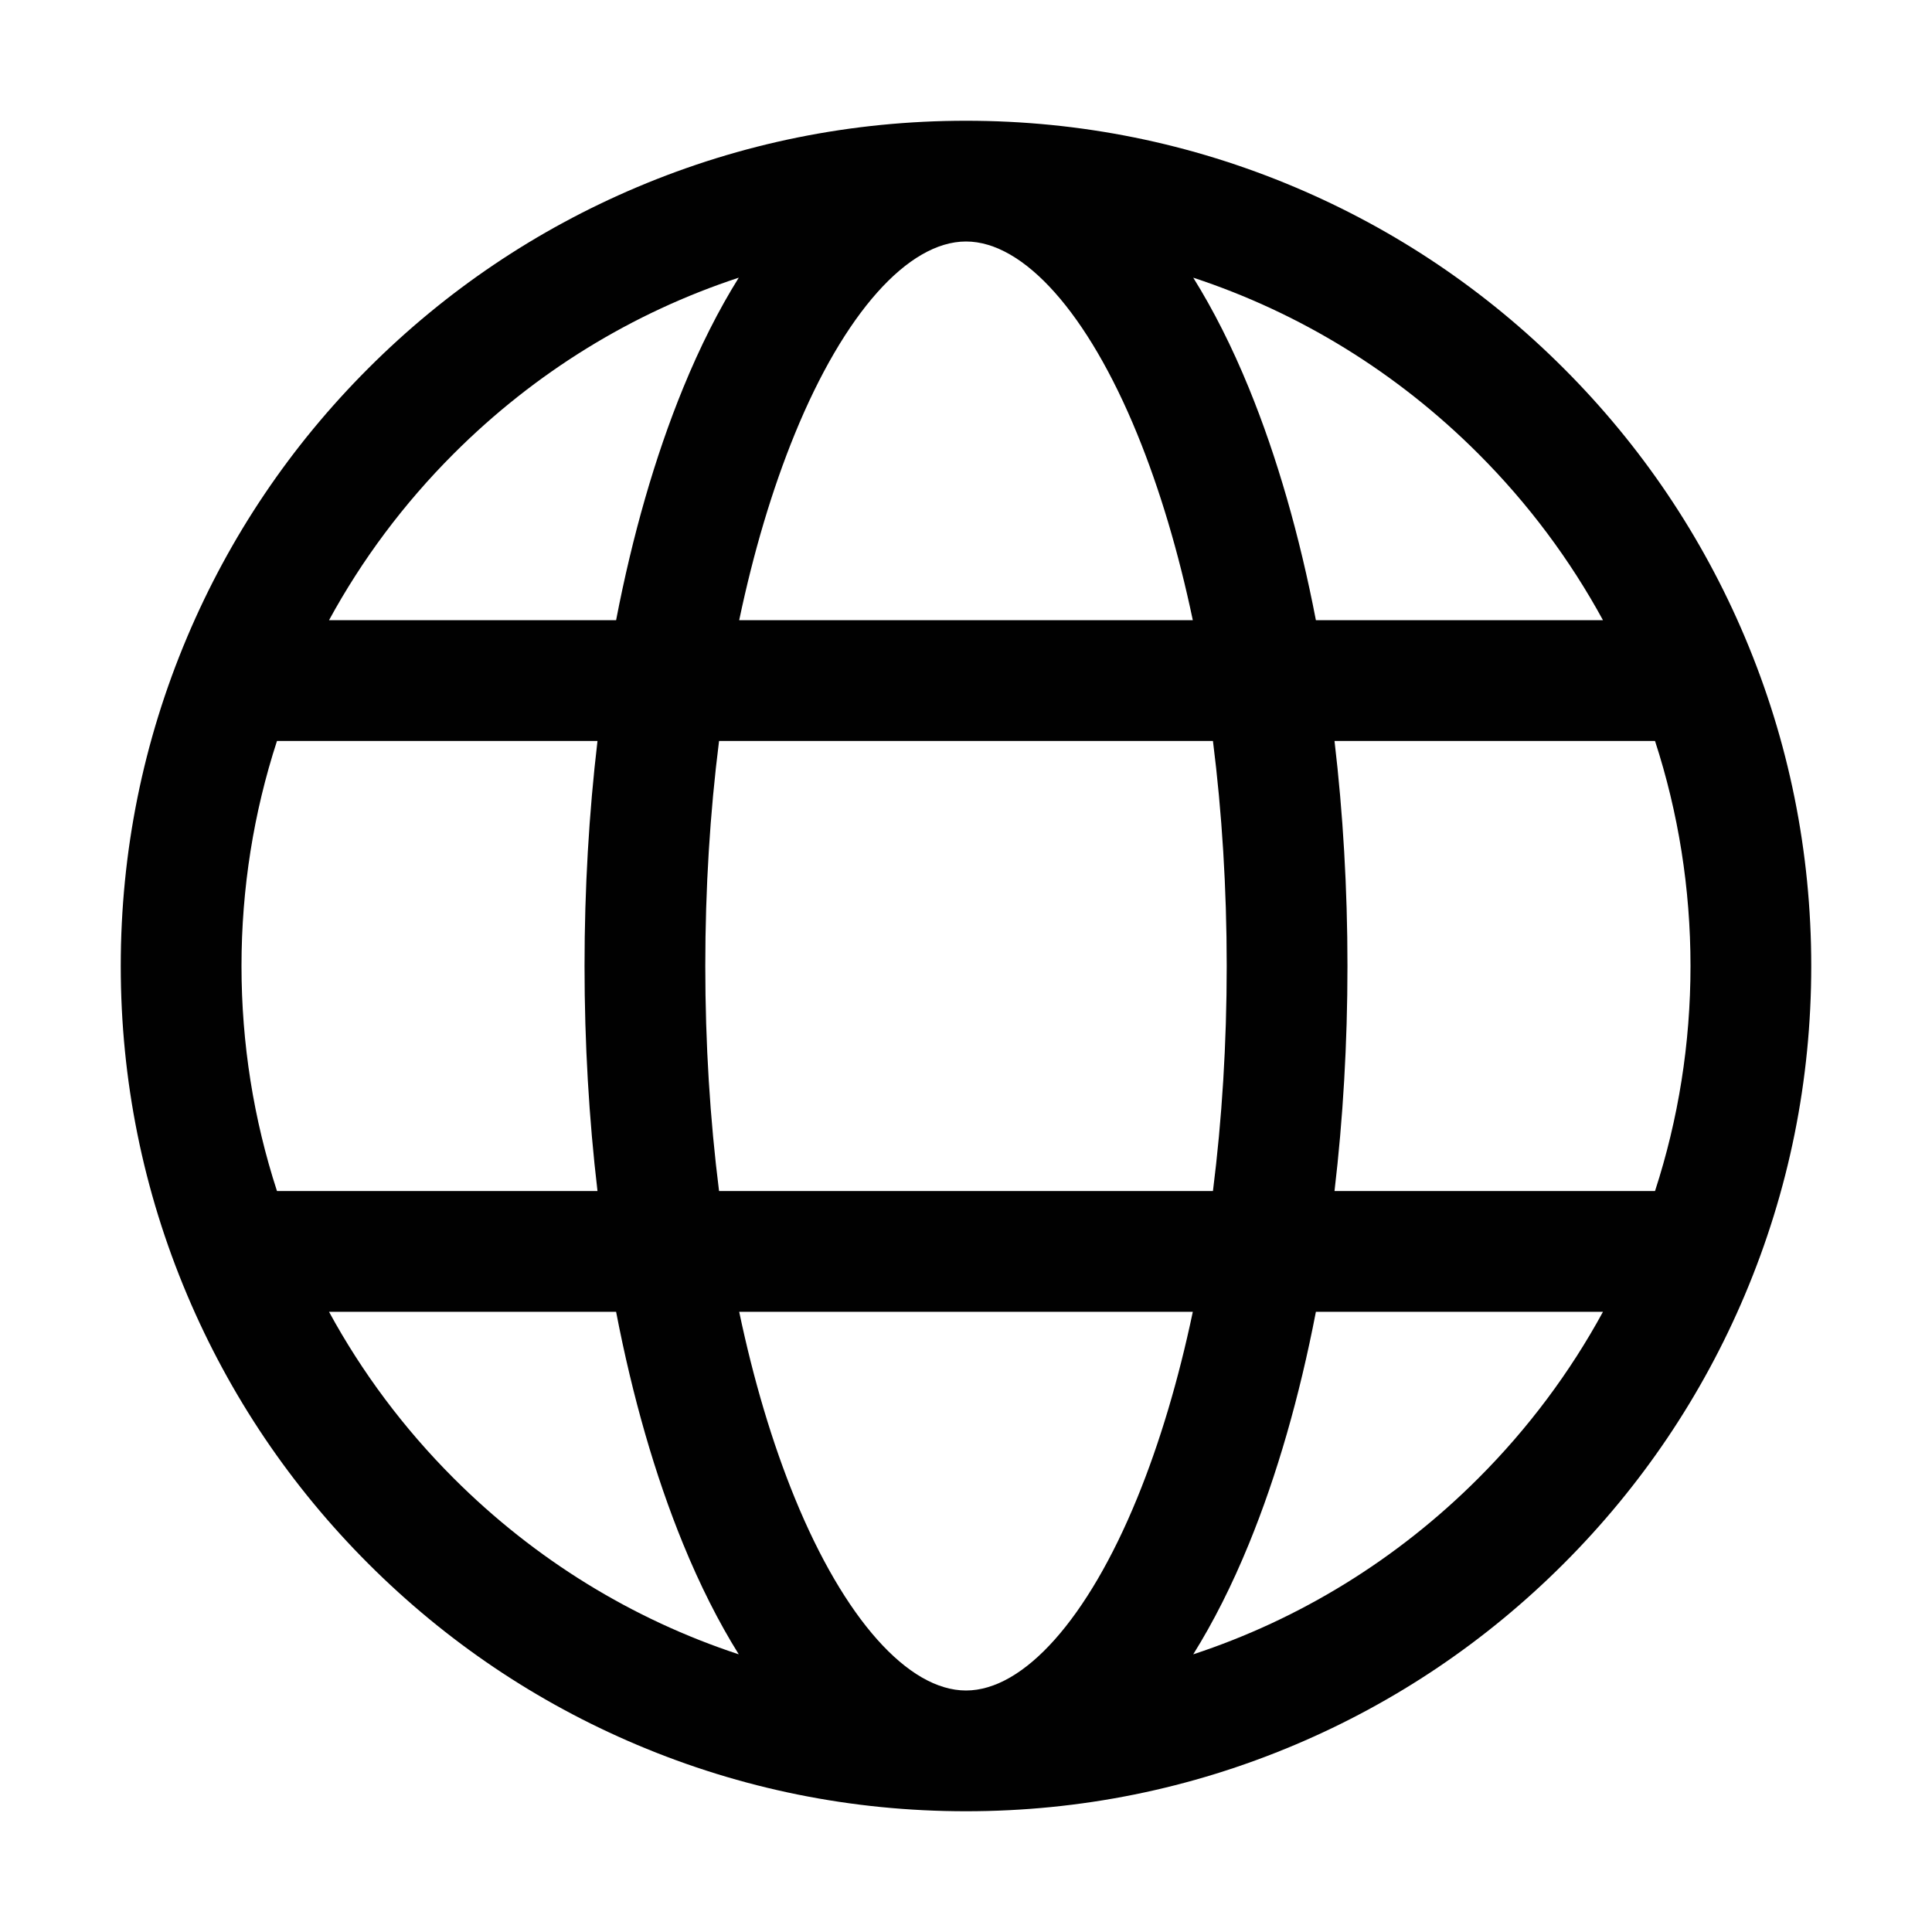 <?xml version="1.0" encoding="utf-8"?>
<!-- Generator: Adobe Illustrator 26.3.1, SVG Export Plug-In . SVG Version: 6.00 Build 0)  -->
<svg version="1.1" id="Layer_1" xmlns="http://www.w3.org/2000/svg" xmlns:xlink="http://www.w3.org/1999/xlink" x="0px" y="0px"
	 viewBox="0 0 800 800" enable-background="new 0 0 800 800" xml:space="preserve">
<path fill="#010101" d="M722.485,263.757c-17.629-41.681-42.862-79.108-74.998-111.244
	s-69.563-57.368-111.244-74.998C493.078,59.258,447.239,50,400,50s-93.078,9.258-136.244,27.515
	c-41.681,17.63-79.108,42.862-111.244,74.998s-57.368,69.563-74.998,111.244
	C59.257,306.923,50,352.762,50,400s9.257,93.077,27.515,136.243
	c17.629,41.681,42.862,79.108,74.998,111.244s69.563,57.368,111.244,74.998
	C306.922,740.742,352.761,750,400,750s93.078-9.258,136.244-27.515
	c41.681-17.63,79.108-42.862,111.244-74.998s57.368-69.563,74.998-111.244
	C740.743,493.077,750,447.238,750,400S740.743,306.923,722.485,263.757z M612.132,187.868
	c20.711,20.712,38.004,43.927,51.633,68.95H544.887
	c-6.781-35.167-16.1-67.652-27.735-96.094c-7.007-17.129-14.73-32.406-23.058-45.743
	C538.101,129.461,578.422,154.157,612.132,187.868z M507.955,400
	c0,32.13-1.951,63.459-5.7,93.182H297.745C293.996,463.459,292.045,432.13,292.045,400
	s1.951-63.459,5.7-93.182h204.51C506.004,336.541,507.955,367.87,507.955,400z M400,700
	c-23.975,0-50.47-29.778-70.875-79.656c-9.39-22.954-17.115-48.973-23.045-77.162h187.84
	c-5.93,28.189-13.655,54.208-23.045,77.162C450.47,670.222,423.975,700,400,700z M306.08,256.818
	c5.93-28.189,13.655-54.208,23.045-77.162C349.53,129.778,376.025,100,400,100
	s50.47,29.778,70.875,79.656c9.39,22.954,17.115,48.973,23.045,77.162H306.08z
	 M187.868,187.868c33.71-33.711,74.031-58.407,118.039-72.887
	c-8.328,13.337-16.051,28.614-23.058,45.743c-11.635,28.441-20.954,60.927-27.735,96.094
	H136.235C149.863,231.795,167.156,208.58,187.868,187.868z M114.693,306.818h132.715
	C243.879,336.785,242.045,368.074,242.045,400s1.833,63.215,5.363,93.182H114.693
	C105.029,463.487,100,432.131,100,400S105.029,336.513,114.693,306.818z M187.868,612.132
	c-20.711-20.712-38.004-43.927-51.633-68.95h118.878
	c6.781,35.167,16.1,67.652,27.735,96.094c7.007,17.129,14.73,32.406,23.058,45.743
	C261.899,670.539,221.578,645.843,187.868,612.132z M612.132,612.132
	c-33.71,33.711-74.031,58.407-118.039,72.887c8.328-13.337,16.051-28.614,23.058-45.743
	c11.635-28.441,20.954-60.927,27.735-96.094h118.878
	C650.137,568.205,632.844,591.42,612.132,612.132z M685.307,493.182H552.592
	c3.529-29.967,5.363-61.256,5.363-93.182s-1.833-63.215-5.363-93.182h132.715
	C694.971,336.513,700,367.869,700,400S694.971,463.487,685.307,493.182z"/>
</svg>
